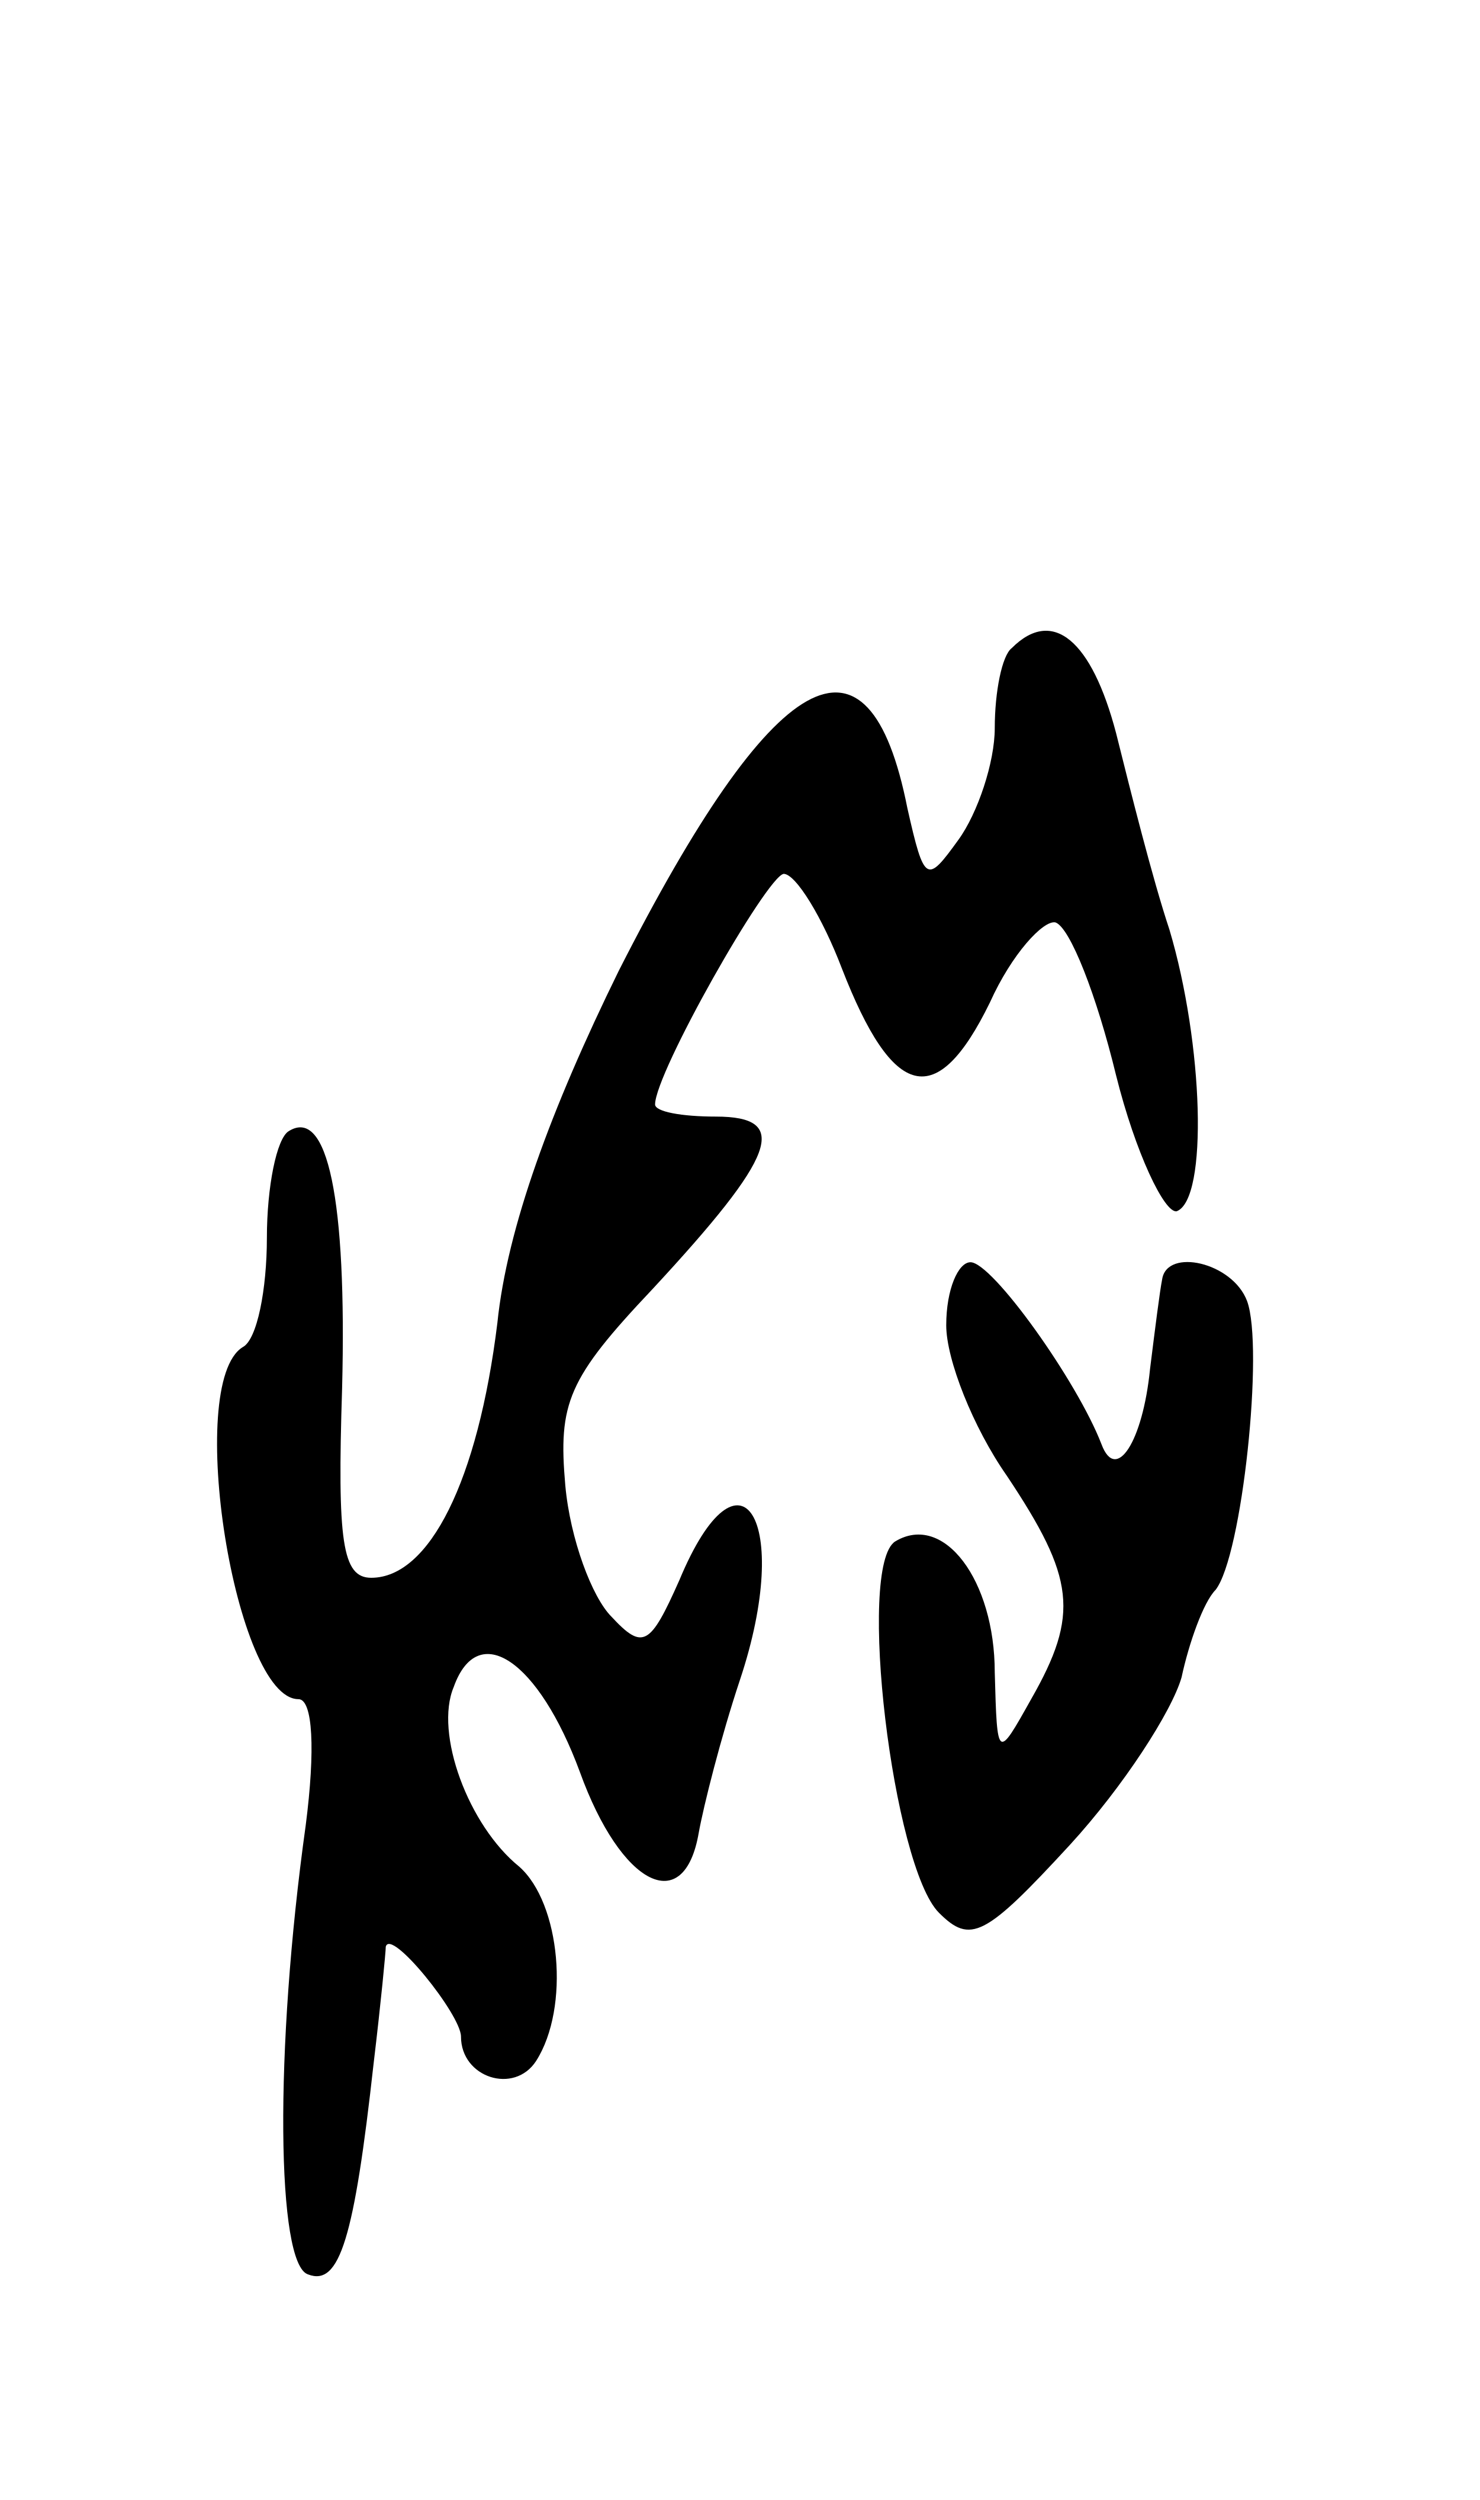 <svg version="1.0" xmlns="http://www.w3.org/2000/svg"
 width="61pt" height="103pt" viewBox="0 0 61 103"
 preserveAspectRatio="xMidYMid meet">
<g transform="translate(0,103) scale(0.1,-0.1)"
fill="#000000" stroke="none">
<path d="M417 763 c-4 -3 -7 -18 -7 -33 0 -14 -7 -35 -15 -46 -13 -18 -14 -18
-21 13 -16 81 -55 59 -119 -67 -28 -57 -46 -106 -50 -145 -8 -65 -28 -105 -52
-105 -12 0 -14 15 -12 78 2 78 -6 116 -22 106 -5 -3 -9 -23 -9 -44 0 -21 -4
-42 -10 -45 -24 -15 -3 -145 23 -145 6 0 7 -21 3 -52 -13 -93 -12 -181 1 -185
13 -5 19 15 27 87 3 25 5 46 5 48 2 8 31 -28 31 -37 0 -17 22 -24 31 -10 14
22 10 65 -7 80 -21 17 -35 55 -27 74 10 28 35 11 52 -35 17 -47 43 -60 49 -25
2 11 9 39 17 63 22 66 0 101 -25 41 -12 -27 -15 -29 -28 -15 -8 8 -17 32 -19
54 -3 34 1 44 36 81 51 55 57 71 26 71 -14 0 -25 2 -25 5 0 13 46 94 53 95 5
0 16 -18 24 -39 21 -54 39 -59 61 -14 9 20 22 34 27 33 6 -2 17 -30 25 -63 8
-32 20 -57 25 -56 13 5 11 69 -3 116 -7 21 -16 57 -22 81 -10 38 -26 52 -43
35z"/>
<path d="M390 484 c0 -14 11 -42 25 -62 28 -42 30 -57 10 -92 -14 -25 -14 -25
-15 11 0 38 -21 66 -41 54 -16 -10 -1 -134 18 -153 13 -13 19 -10 54 28 22 24
42 55 46 69 3 14 9 31 14 36 11 14 20 100 13 119 -6 16 -33 22 -35 9 -1 -5 -3
-21 -5 -37 -3 -30 -14 -47 -20 -31 -10 26 -45 75 -54 75 -5 0 -10 -11 -10 -26z"/>
</g>
</svg>
